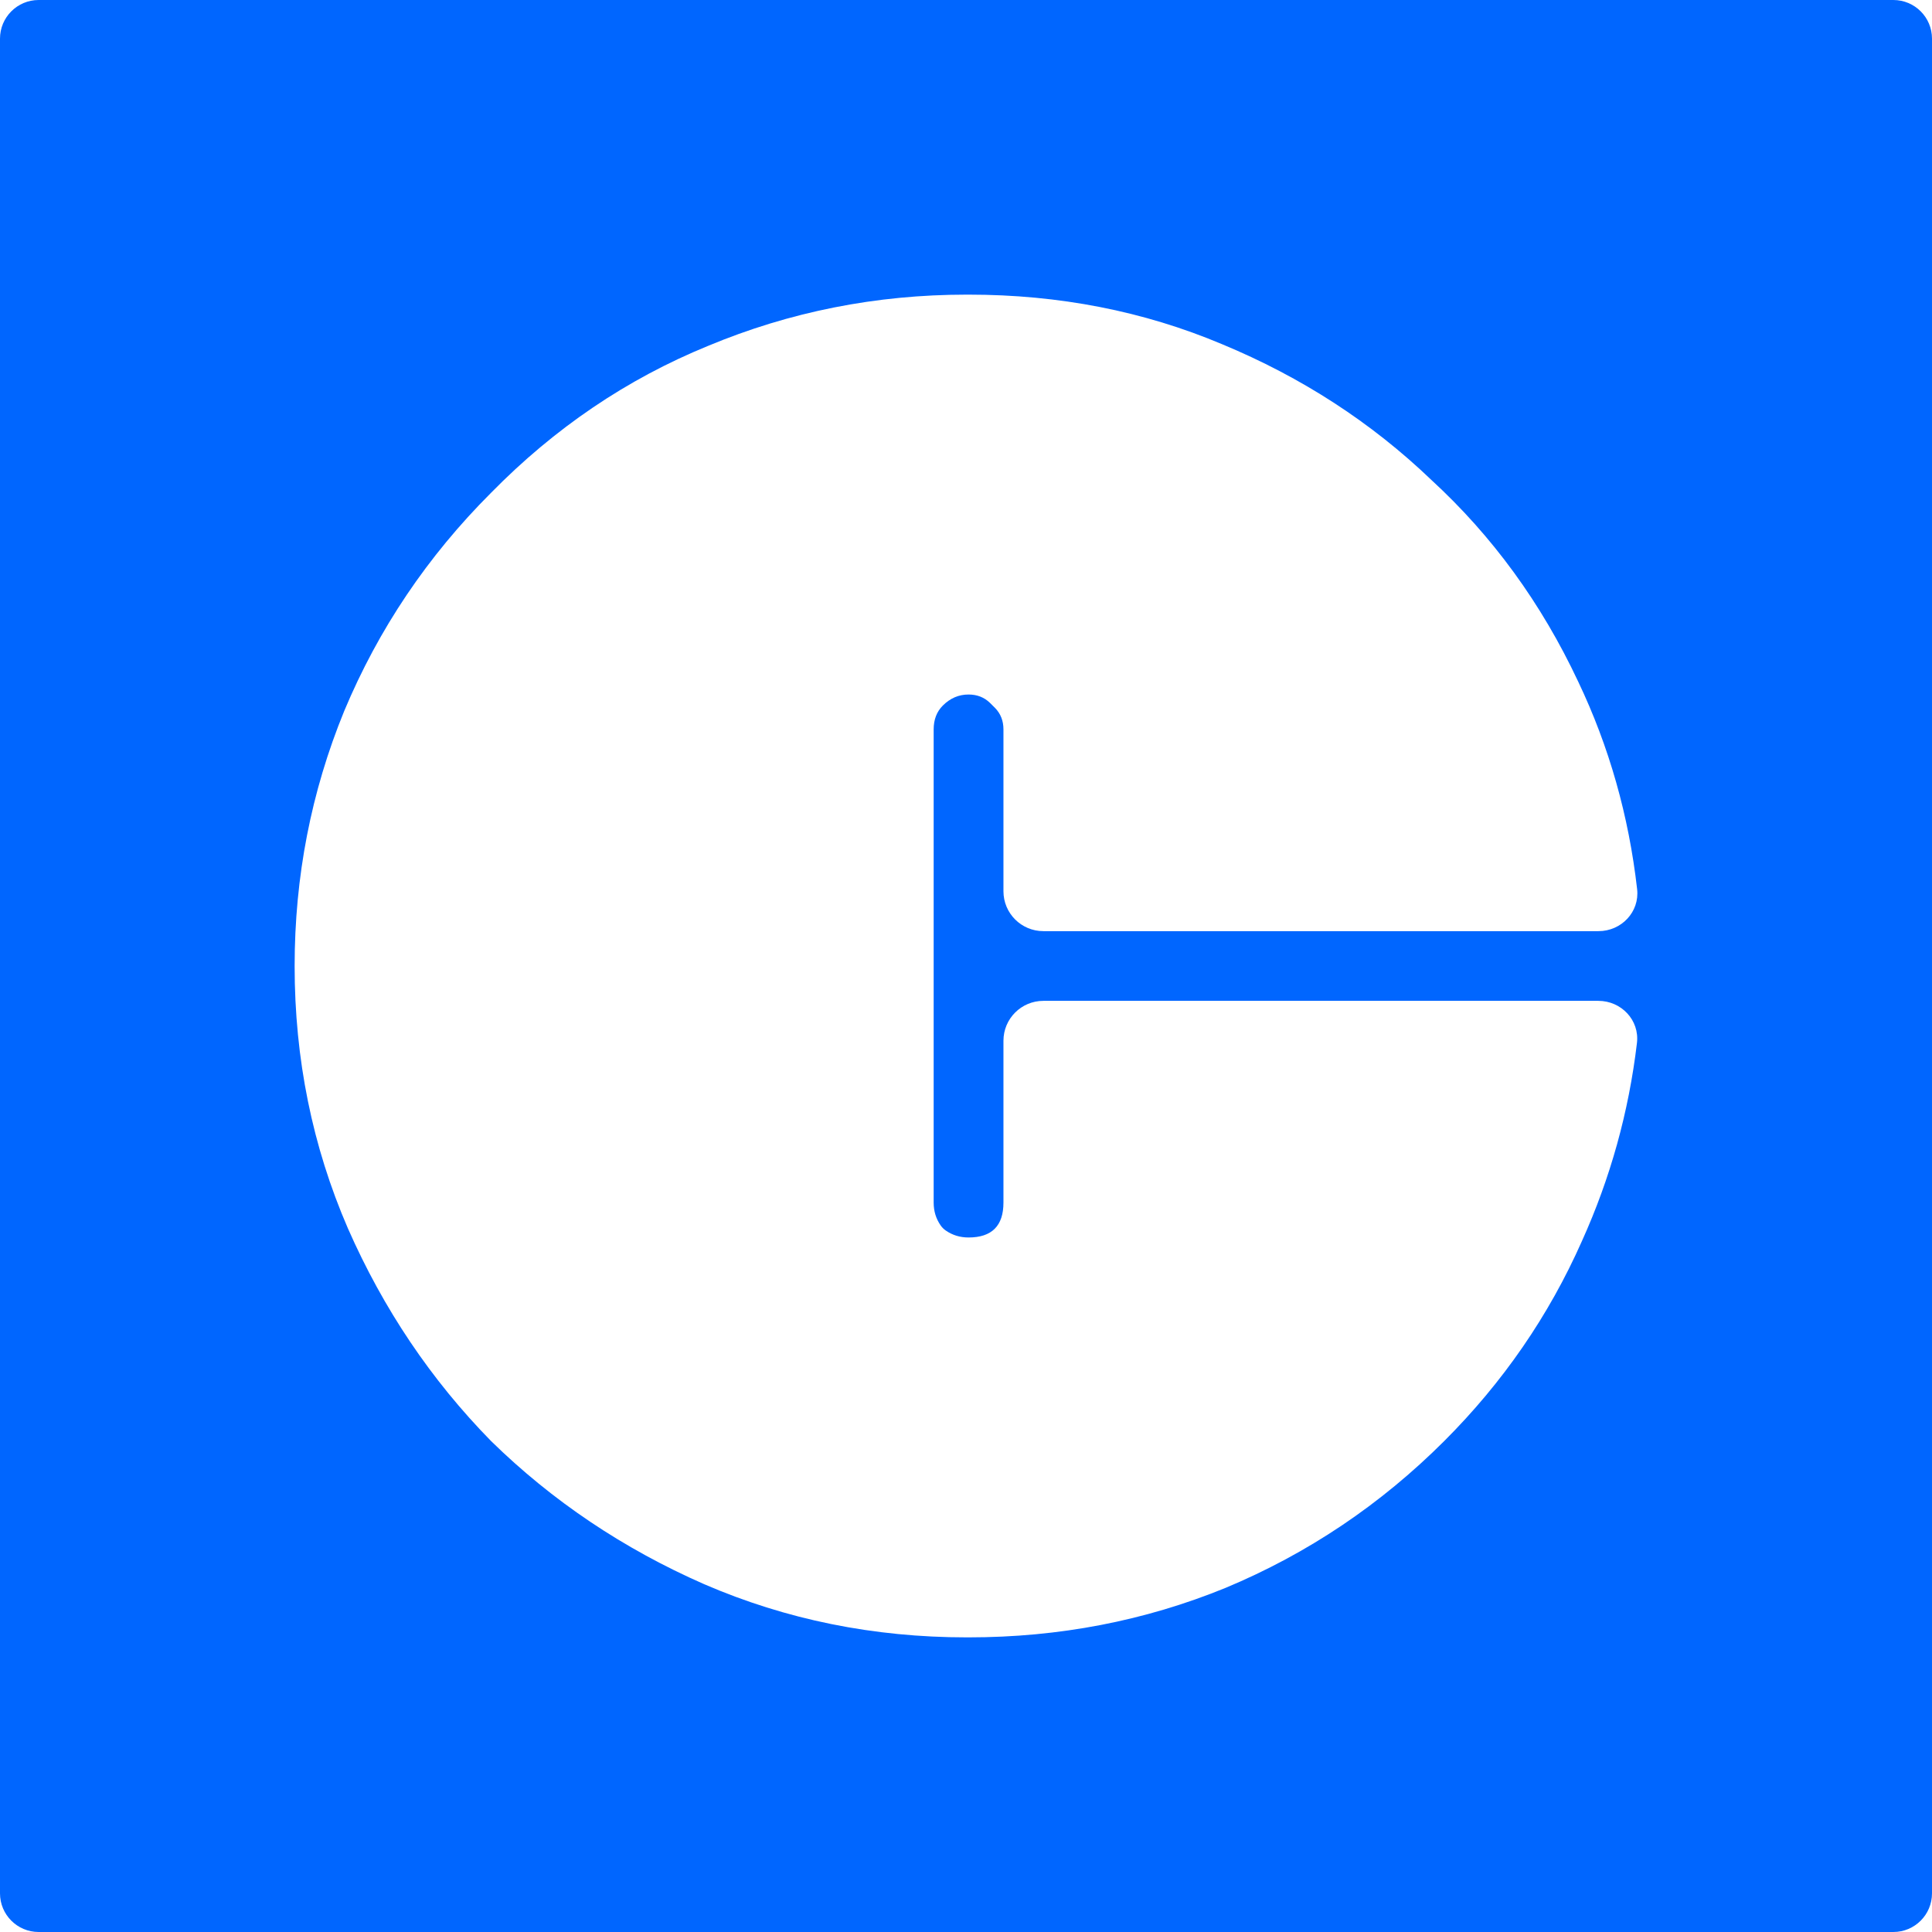 <svg width="208" height="208" viewBox="0 0 208 208" fill="none" xmlns="http://www.w3.org/2000/svg">
<path fill-rule="evenodd" clip-rule="evenodd" d="M4.16 0C1.863 0 0 1.862 0 4.16V203.84C0 206.138 1.862 208 4.16 208H203.84C206.138 208 208 206.138 208 203.84V4.16C208 1.863 206.138 0 203.84 0H4.16ZM75.807 170.553C84.637 174.371 94.061 176.28 104.078 176.28H104.275C114.029 176.28 123.255 174.503 131.953 170.948C140.784 167.261 148.626 161.995 155.48 155.149C161.806 148.829 166.748 141.654 170.307 133.623C173.378 126.829 175.354 119.716 176.235 112.284C176.525 109.832 174.551 107.752 172.079 107.752H112.33C109.956 107.752 108.032 109.674 108.032 112.045V129.476C108.032 131.977 106.78 133.228 104.275 133.228C103.356 133.228 102.537 132.978 101.818 132.477C101.605 132.329 101.419 132.143 101.271 131.93C100.77 131.212 100.519 130.394 100.519 129.476V78.524C100.519 77.471 100.849 76.615 101.508 75.957C102.299 75.167 103.221 74.772 104.275 74.772C105.194 74.772 105.962 75.072 106.58 75.671C106.767 75.851 106.951 76.035 107.132 76.222C107.732 76.84 108.032 77.607 108.032 78.524V95.955C108.032 98.326 109.956 100.248 112.33 100.248H172.094C174.56 100.248 176.532 98.177 176.254 95.729C175.353 87.817 173.239 80.37 169.912 73.39C165.958 64.963 160.686 57.722 154.096 51.666C147.637 45.478 140.125 40.607 131.558 37.052C123.123 33.497 114.029 31.72 104.275 31.72H104.078C94.325 31.72 85.033 33.563 76.202 37.25C67.504 40.804 59.727 46.071 52.874 53.048C46.02 59.895 40.748 67.728 37.058 76.549C33.499 85.239 31.72 94.389 31.72 104C31.72 114.006 33.631 123.419 37.453 132.241C41.275 140.93 46.416 148.566 52.874 155.149C59.464 161.6 67.108 166.735 75.807 170.553Z" fill="#0066FF"/>
</svg>
